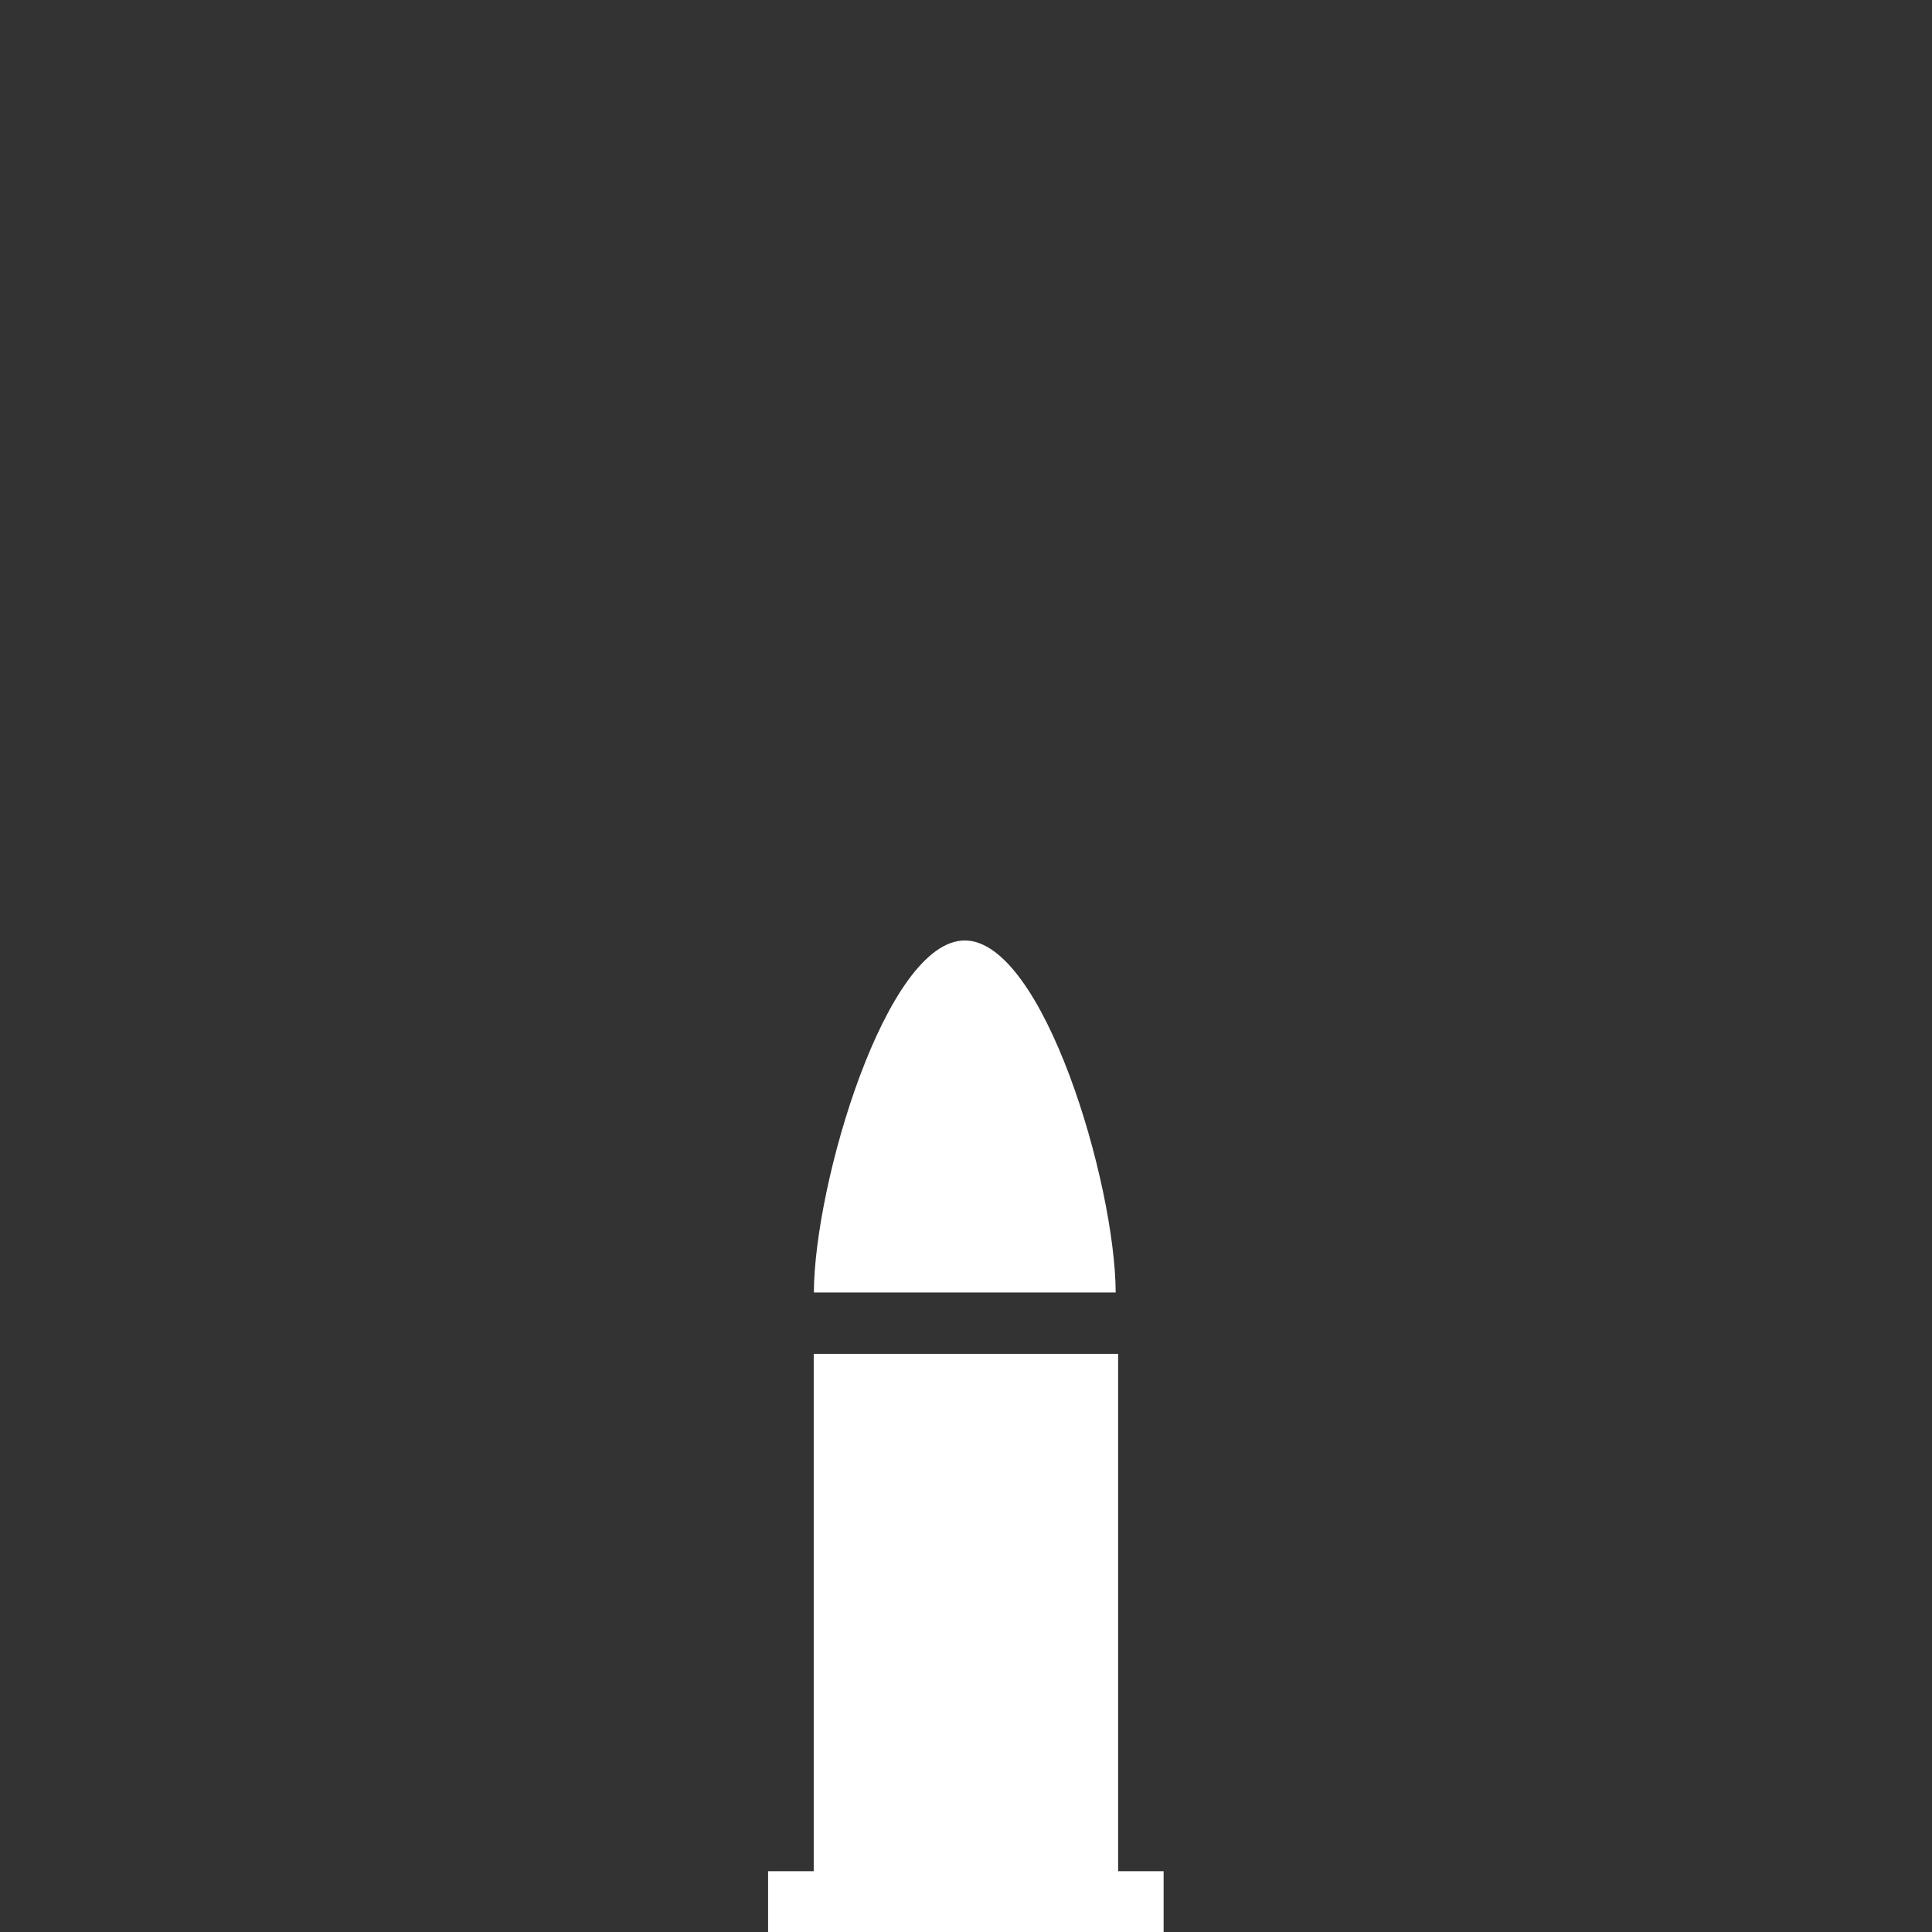 <?xml version="1.0" encoding="UTF-8" standalone="no"?>
<!-- Created with Inkscape (http://www.inkscape.org/) -->

<svg
   width="12.7mm"
   height="12.7mm"
   viewBox="0 0 12.7 12.7"
   version="1.1"
   id="svg5"
   xml:space="preserve"
   xmlns="http://www.w3.org/2000/svg"
   xmlns:svg="http://www.w3.org/2000/svg"><rect x="0" y="0" width="12.7" height="12.7" fill="#333333" stroke="none"/><defs
     id="defs2"><linearGradient
       id="linearGradient13302"><stop
         style="stop-color:#ff0000;stop-opacity:1;"
         offset="0"
         id="stop13300" /></linearGradient></defs><g
     id="layer2"
     style="display:inline;opacity:1;fill:#ffffff;fill-opacity:1"
     transform="matrix(1,0,0,0.988,-119.436,0.234)"><path
       id="rect13459"
       style="display:inline;opacity:1;fill:#ffffff;fill-opacity:1;fill-rule:nonzero;stroke-width:0.286;stroke-dasharray:none"
       d="m 124.785,8.771 v 3.442 h -0.3 v 0.405 h 0.3 2 0.3 V 12.213 H 126.786 V 8.771 Z" /><path
       id="path13635"
       style="display:inline;opacity:1;fill:#ffffff;fill-opacity:1;stroke-width:0.079"
       d="m 104.879,15.564 h -0.992 c 0.003,-0.81 0.476,-2.608 0.992,-2.608 z m 0,0 h 0.992 c -0.003,-0.81 -0.476,-2.608 -0.992,-2.608 z"
       transform="matrix(1,0,0,0.898,20.899,-5.614)"
       class="UnoptimicedTransforms" /></g></svg>
